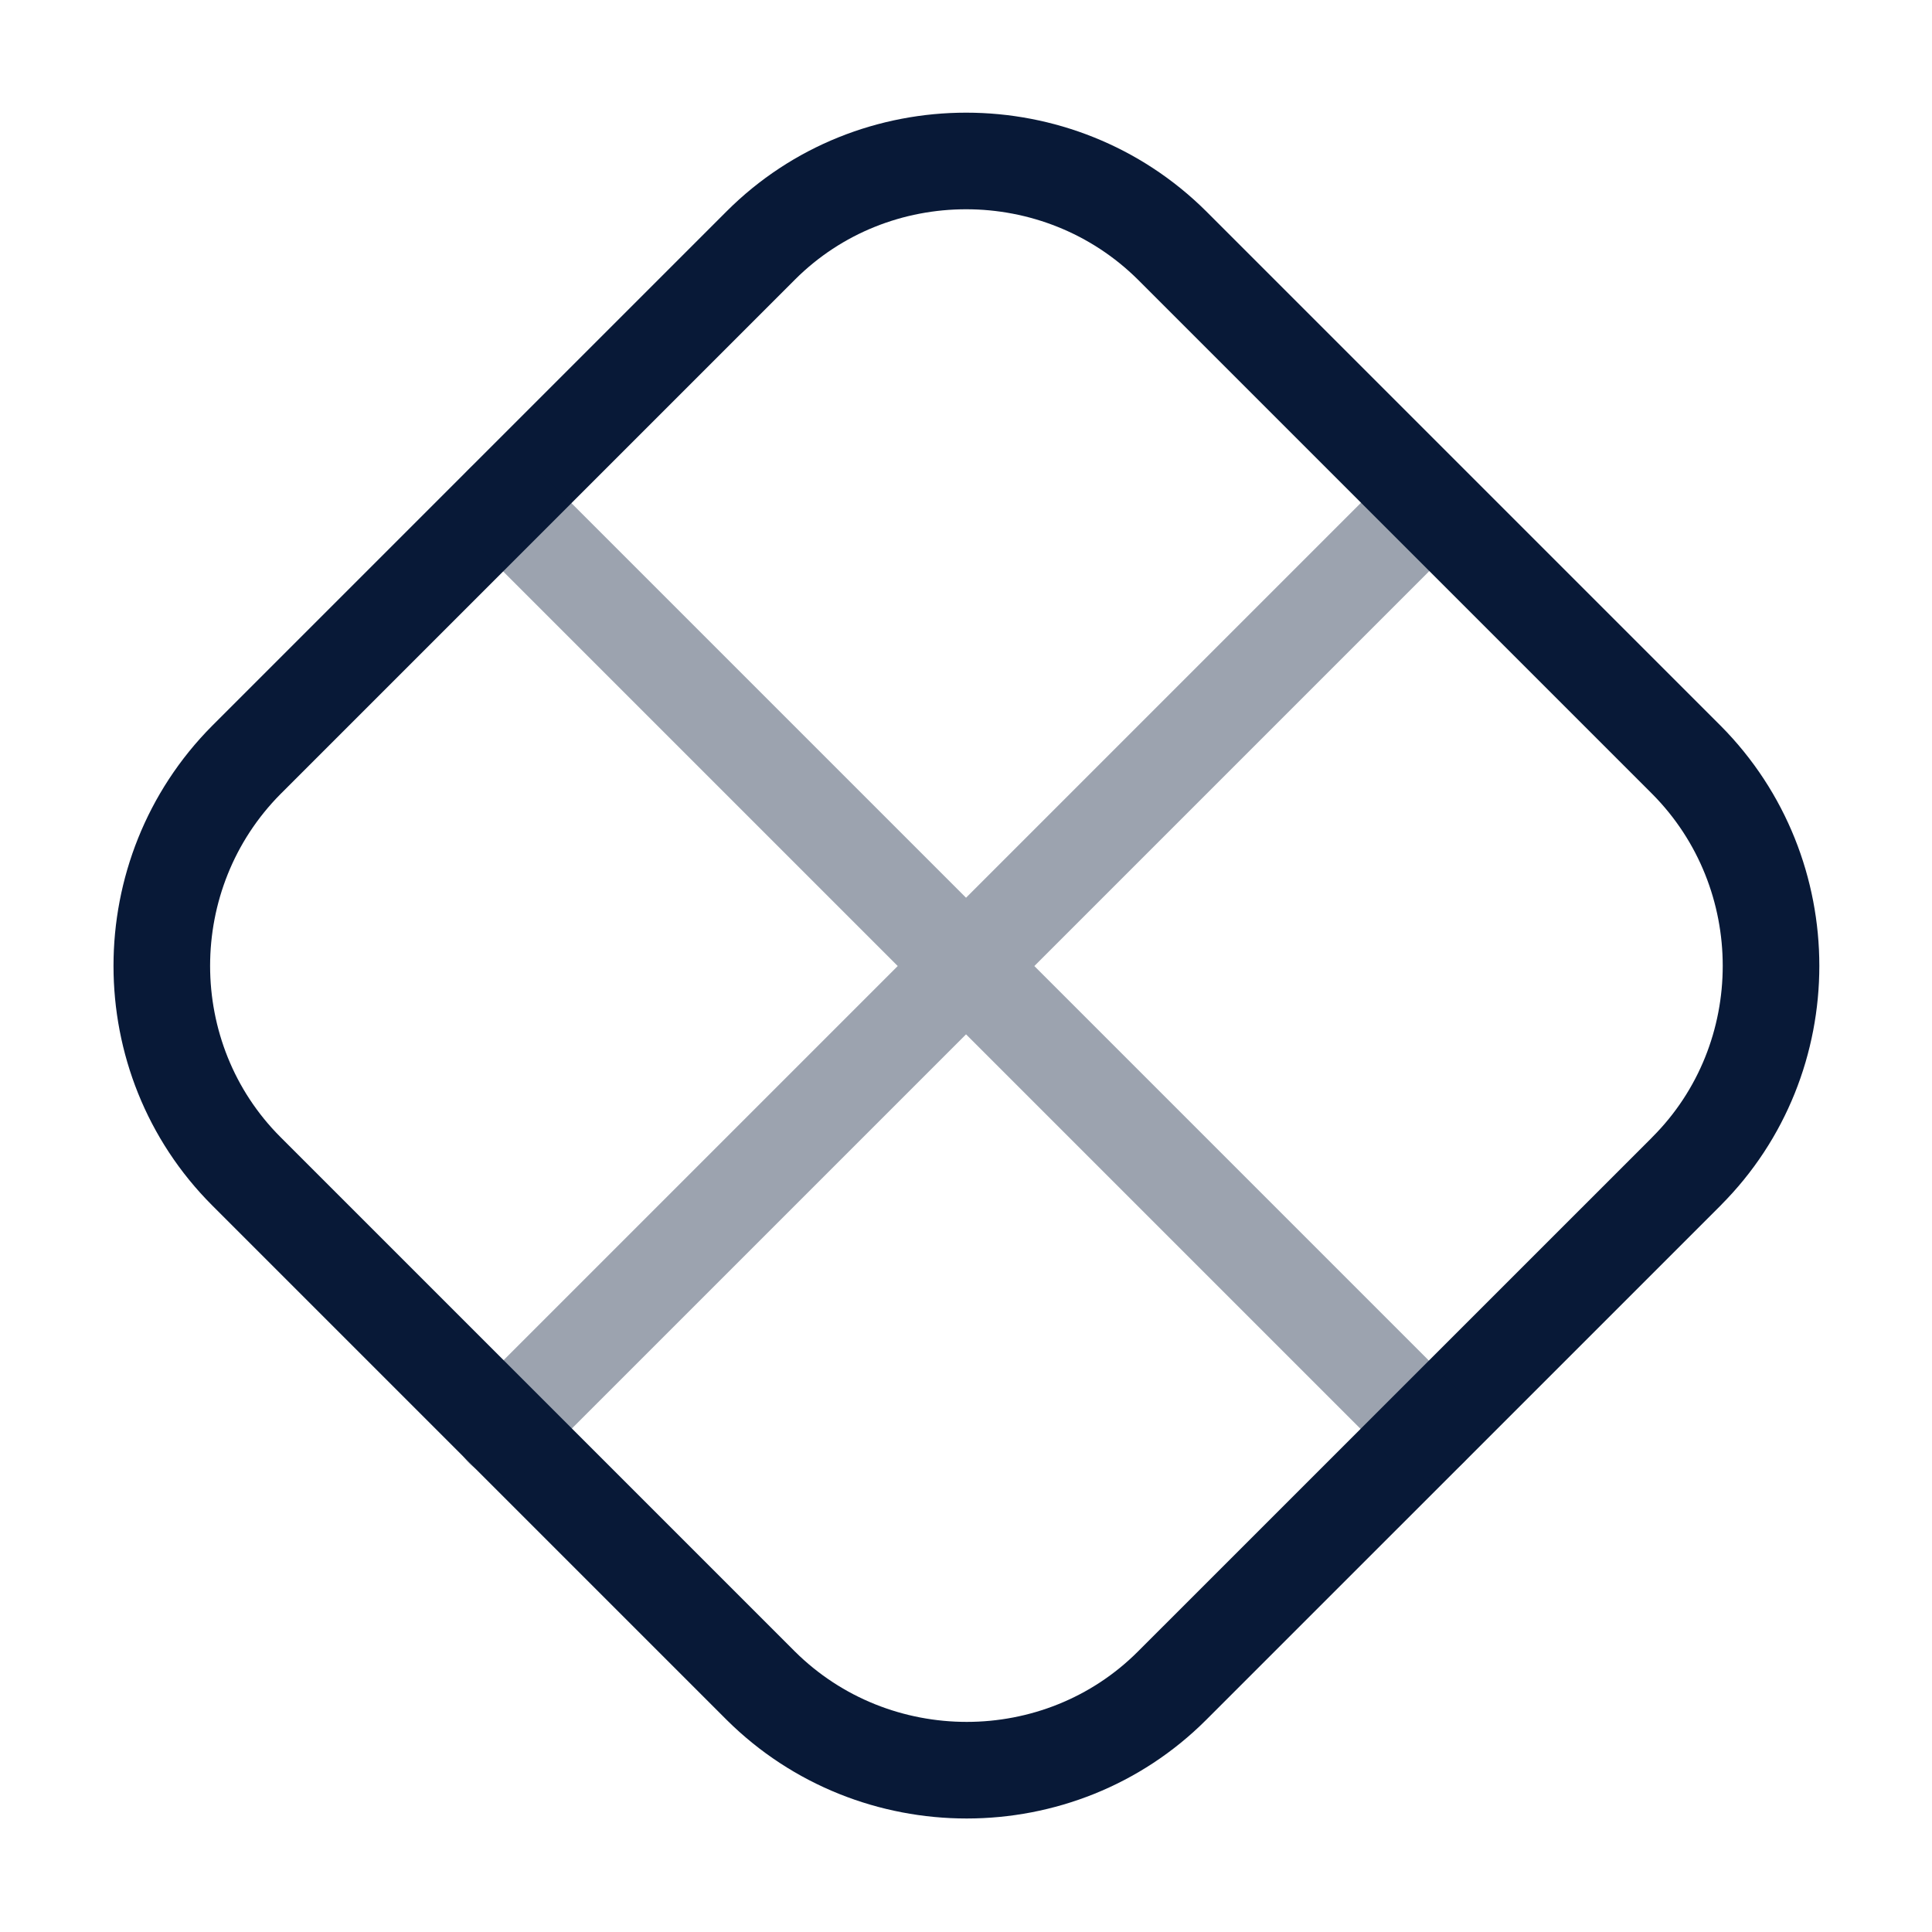 <svg width="30" height="30" fill="none" xmlns="http://www.w3.org/2000/svg"><path d="M26.188 18.188 18.2 26.175c-1.75 1.75-4.625 1.75-6.387 0l-7.988-7.988c-1.75-1.75-1.75-4.625 0-6.387l7.988-7.988c1.75-1.75 4.625-1.75 6.387 0l7.988 7.988c1.75 1.762 1.75 4.637 0 6.387z" stroke="#081937" stroke-width="1.5" stroke-linecap="round" stroke-linejoin="round"/><path d="m7.813 7.813 14.375 14.375m0-14.375L7.813 22.188" stroke="#081937" stroke-width="1.5" stroke-linecap="round" stroke-linejoin="round" opacity=".4"/></svg>